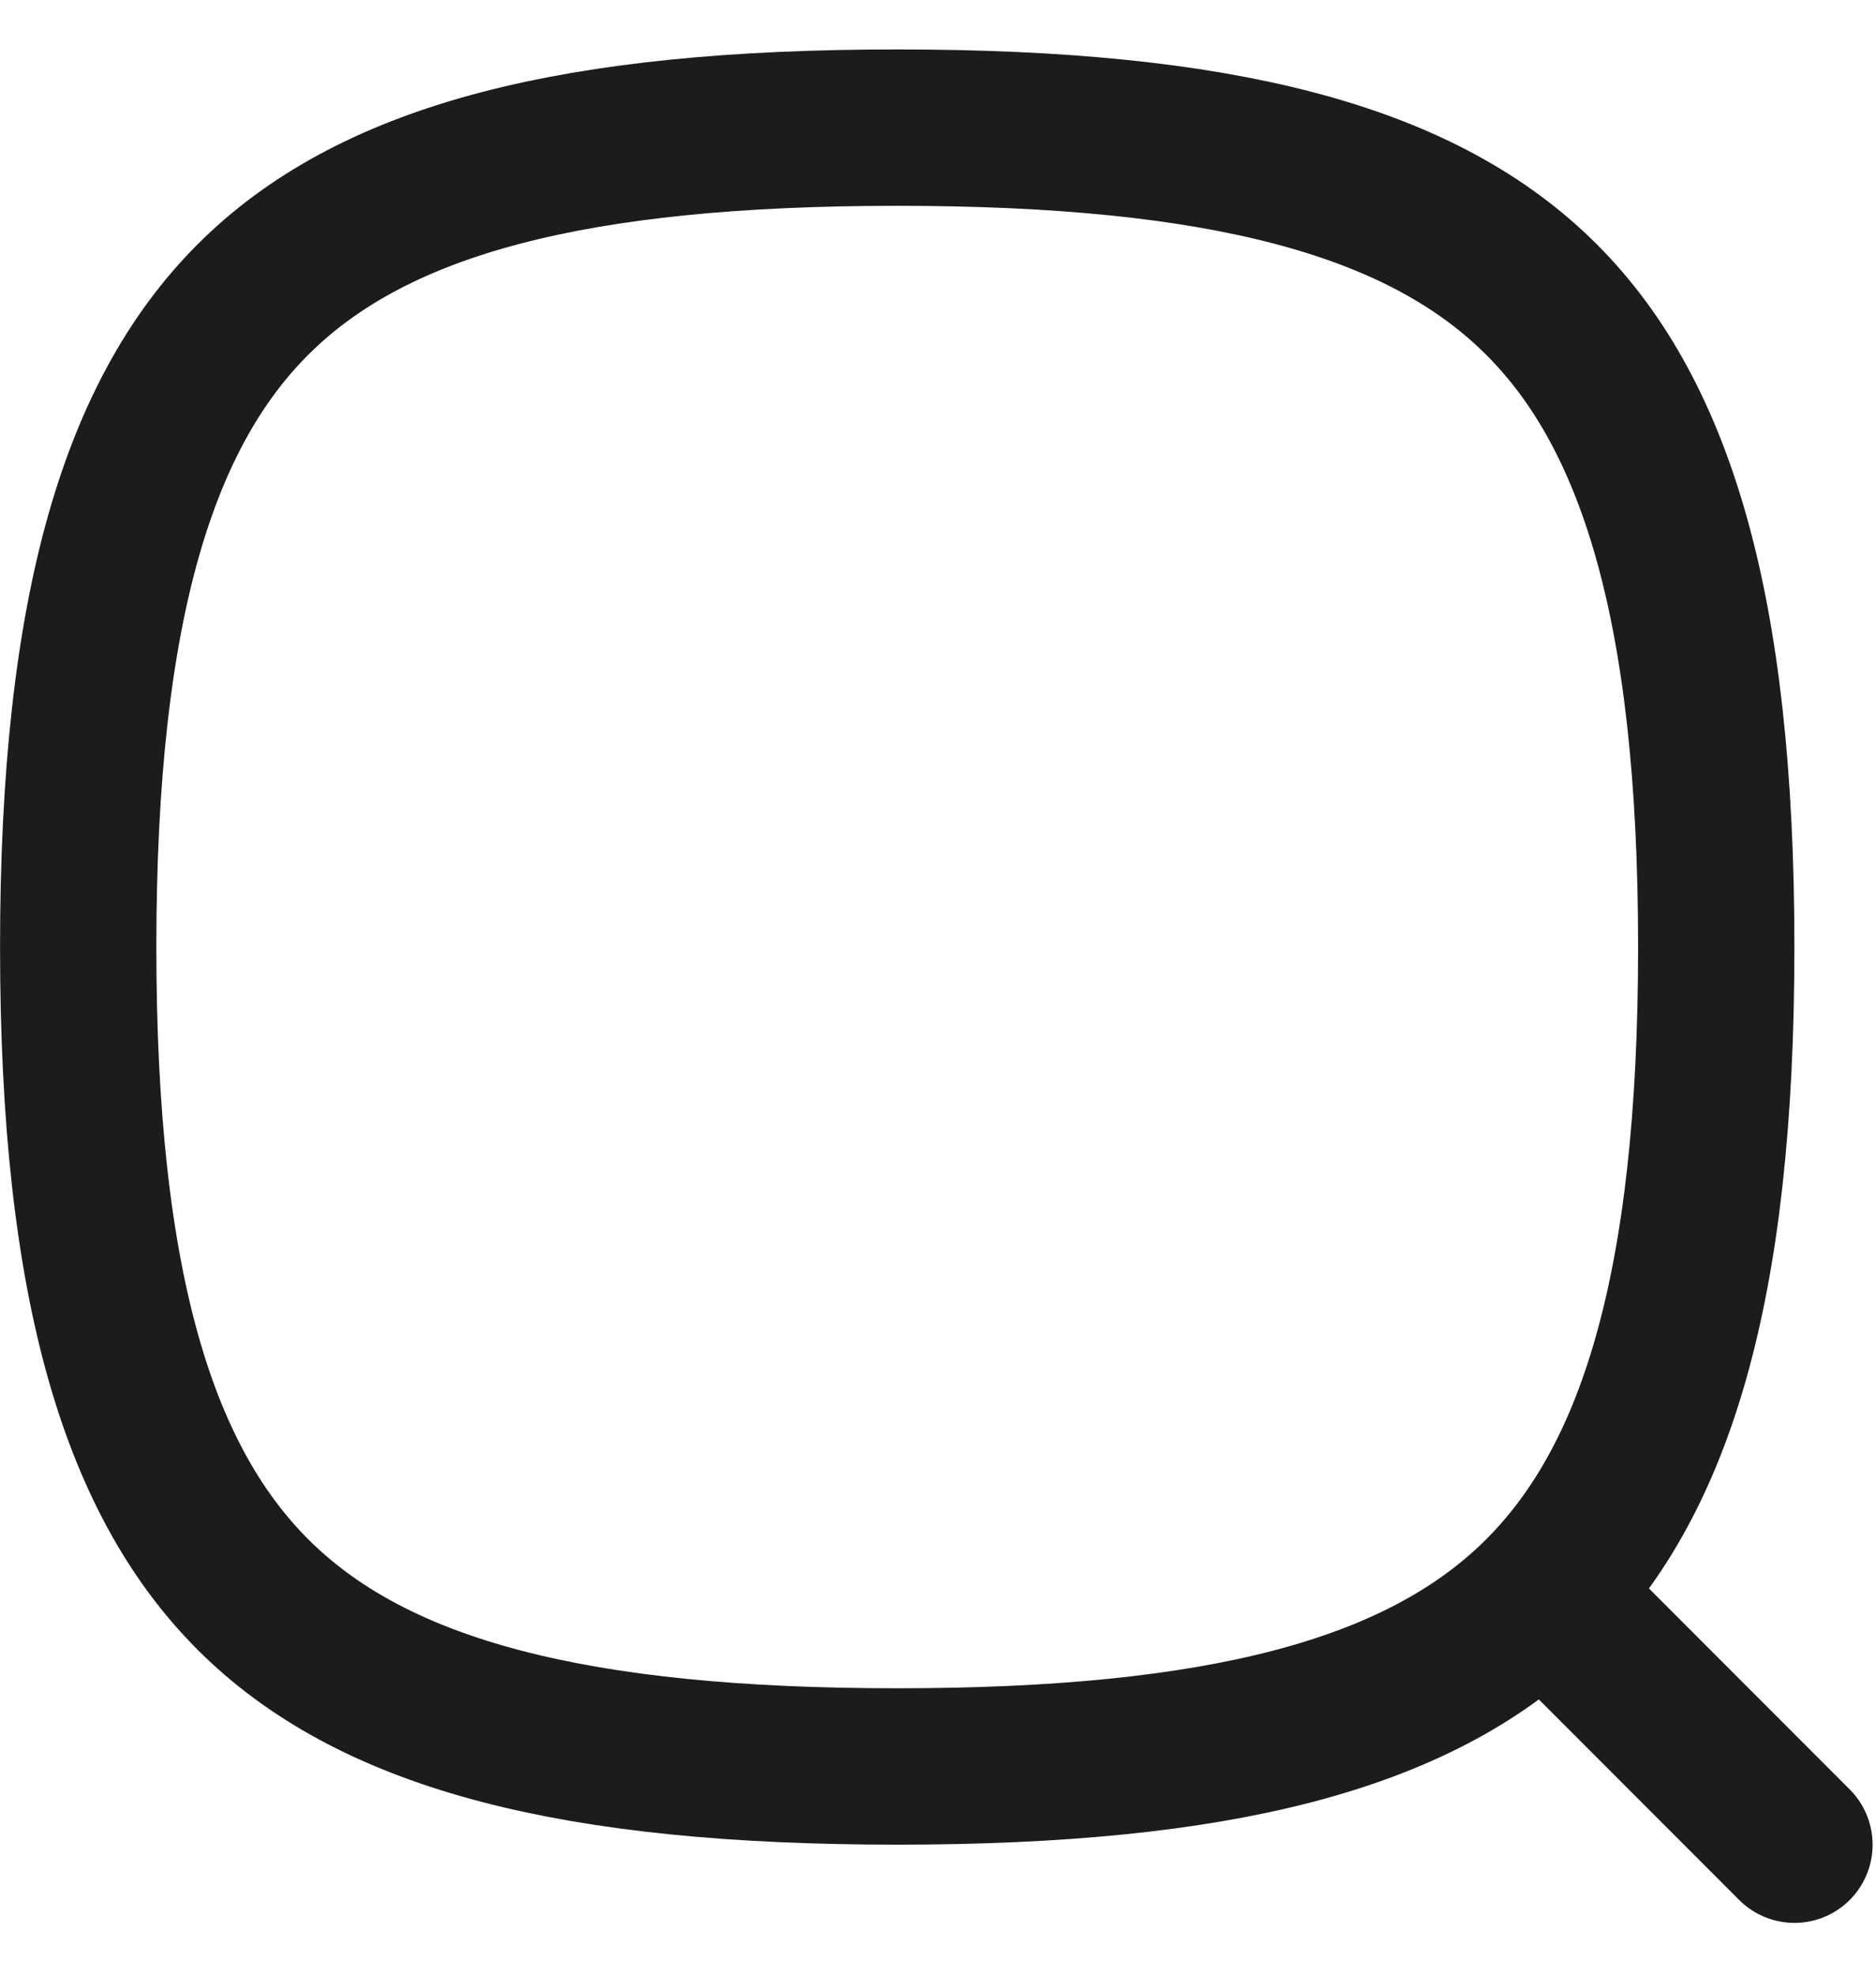 <svg width="19" height="20" viewBox="0 0 19 20" fill="none" xmlns="http://www.w3.org/2000/svg">
<path d="M0.792 9.587C0.792 13.047 1.412 15.033 2.615 16.194C3.825 17.36 5.819 17.882 9.087 17.882C12.355 17.882 14.349 17.36 15.559 16.194C16.762 15.033 17.382 13.047 17.382 9.587C17.382 6.127 16.762 4.14 15.559 2.98C14.349 1.813 12.355 1.292 9.087 1.292C5.819 1.292 3.825 1.813 2.615 2.98C1.412 4.14 0.792 6.127 0.792 9.587Z" stroke="#1C1C1C" stroke-width="1.583" stroke-linecap="round" stroke-linejoin="round"/>
<path d="M18.174 18.674L16.109 16.608" stroke="#1C1C1C" stroke-width="1.583" stroke-linecap="round" stroke-linejoin="round"/>
</svg>
